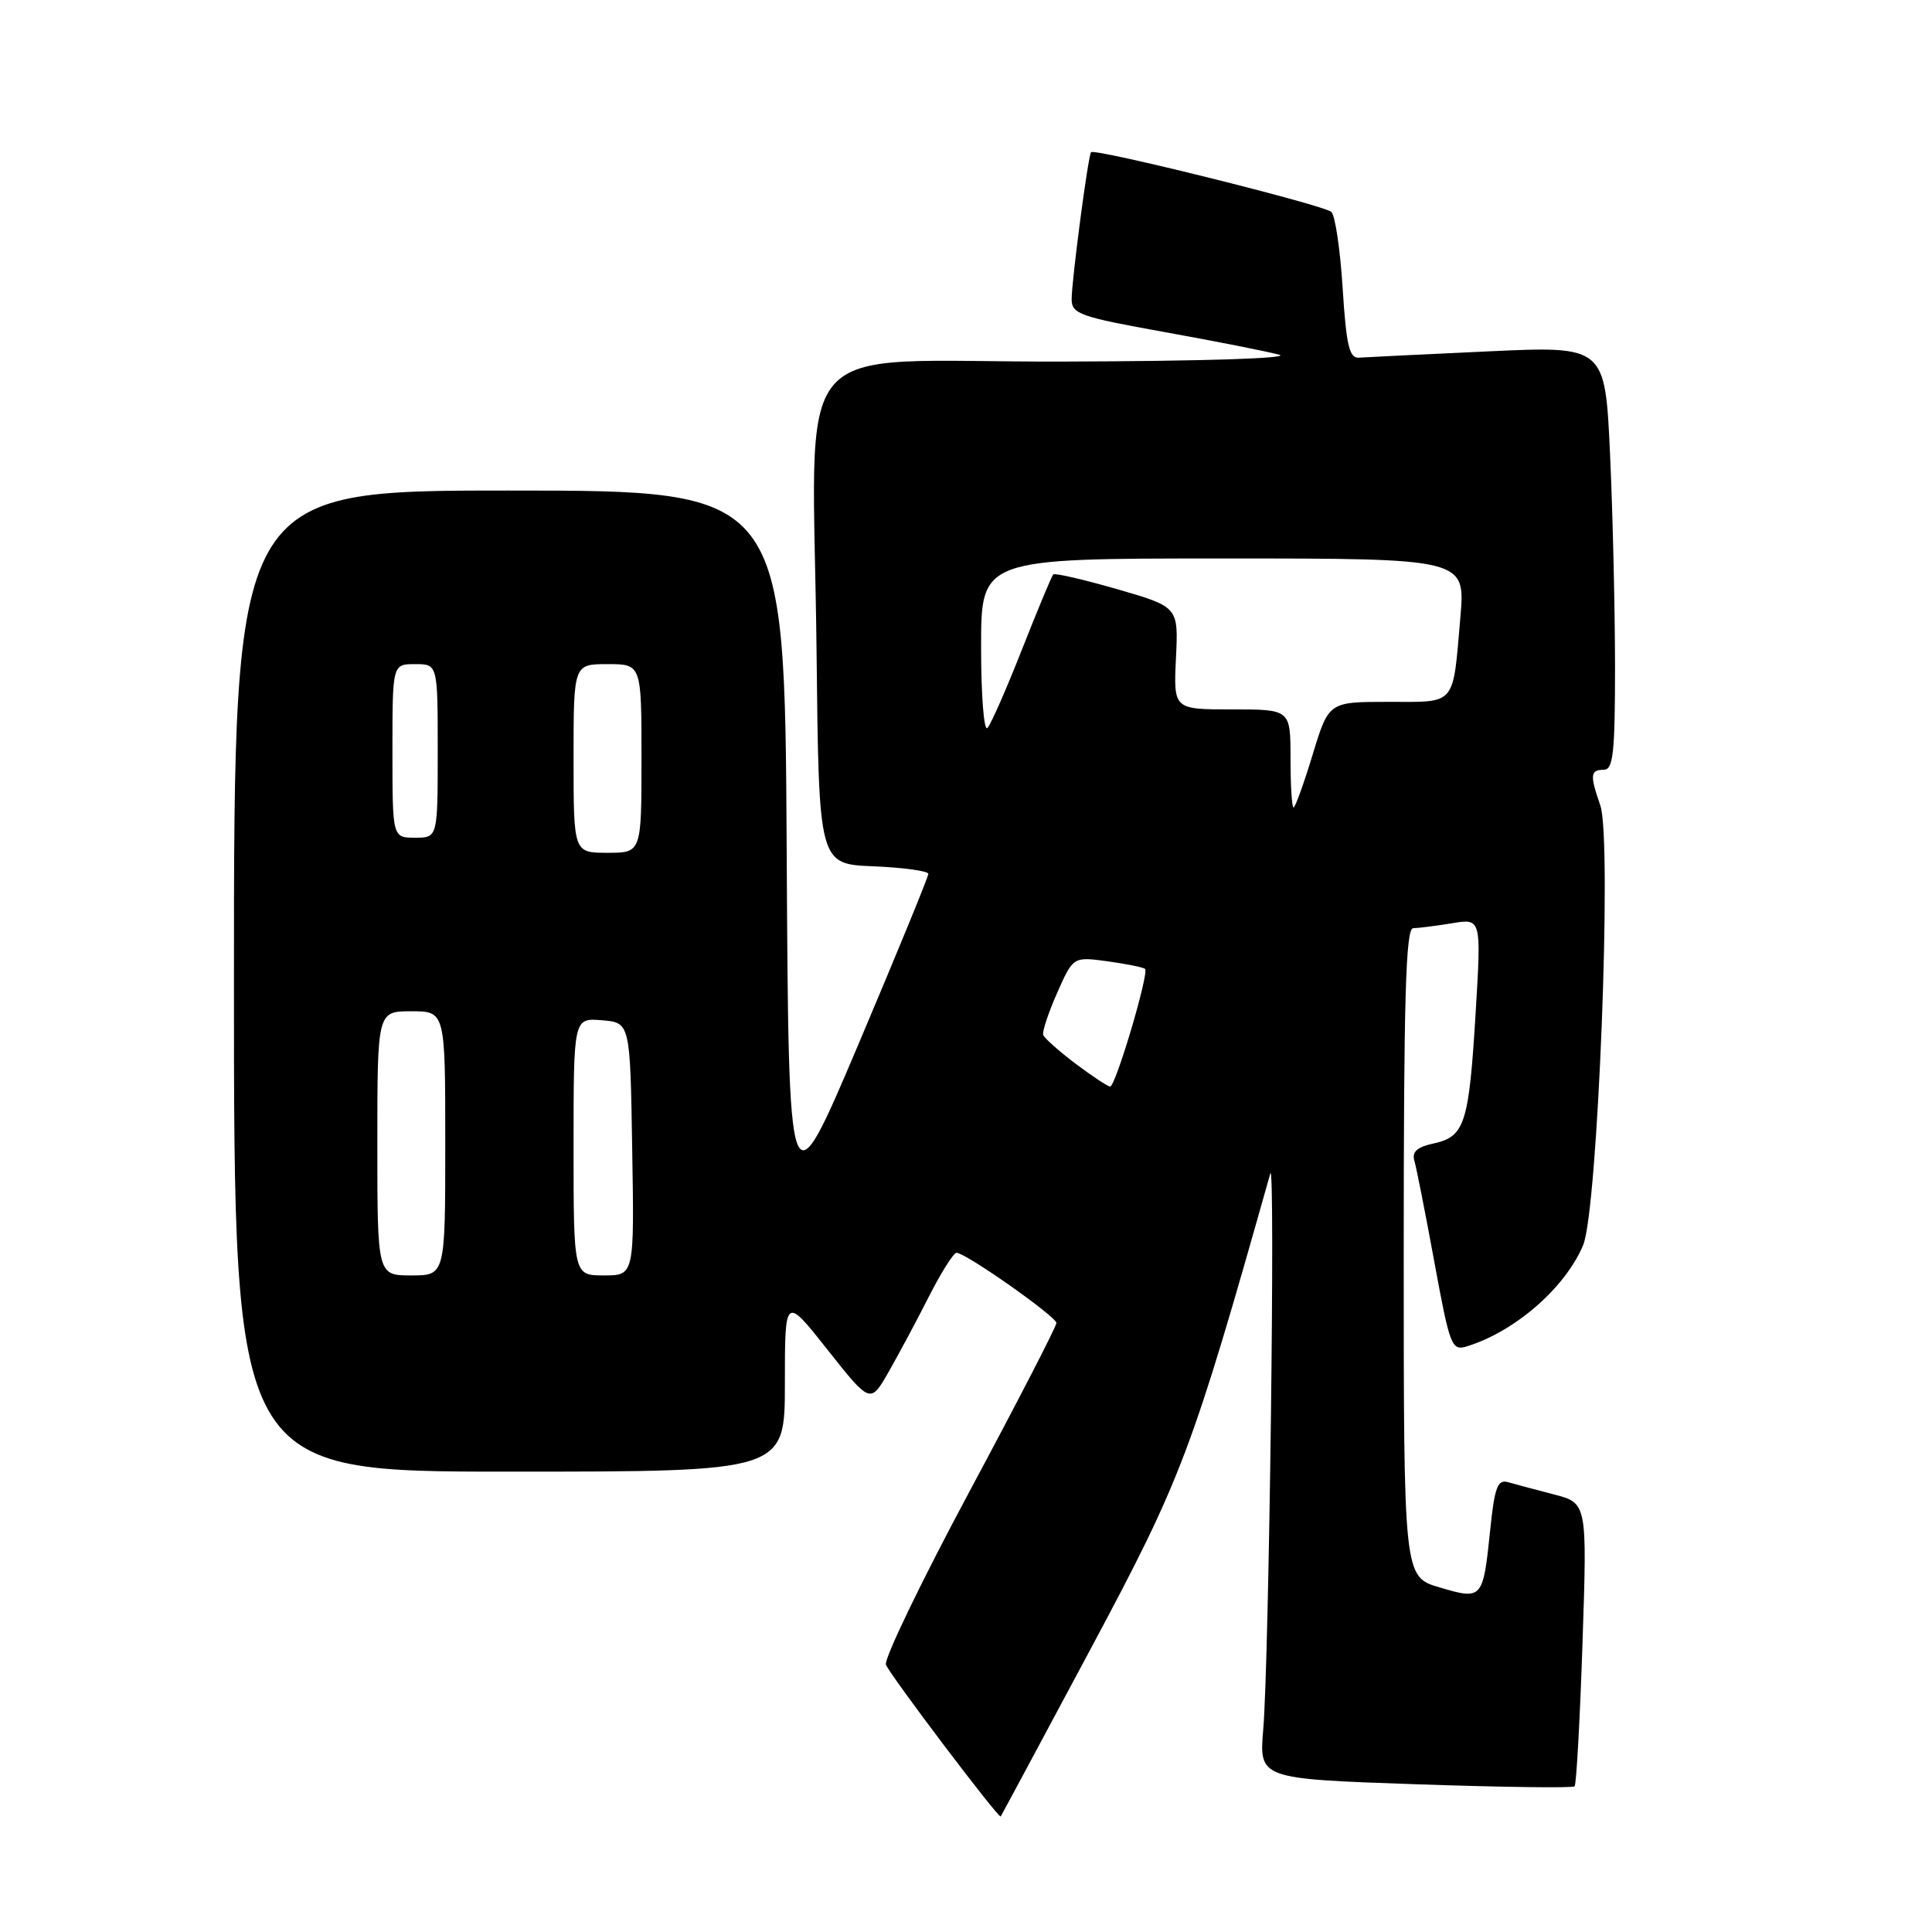 <?xml version="1.0" encoding="UTF-8" standalone="no"?>
<!DOCTYPE svg PUBLIC "-//W3C//DTD SVG 1.1//EN" "http://www.w3.org/Graphics/SVG/1.1/DTD/svg11.dtd" >
<svg xmlns="http://www.w3.org/2000/svg" xmlns:xlink="http://www.w3.org/1999/xlink" version="1.1" viewBox="0 0 256 256">
 <g >
 <path fill="currentColor"
d=" M 144.51 218.50 C 156.60 195.89 157.91 192.41 168.32 155.50 C 169.01 153.05 168.16 219.90 167.39 229.10 C 166.83 235.70 166.83 235.70 187.51 236.42 C 198.89 236.81 208.40 236.94 208.64 236.70 C 208.88 236.46 209.35 227.91 209.69 217.71 C 210.31 199.16 210.31 199.16 205.90 198.02 C 203.48 197.39 200.75 196.66 199.83 196.40 C 198.44 196.00 198.05 197.03 197.46 202.71 C 196.51 211.93 196.43 212.02 190.75 210.34 C 186.00 208.94 186.00 208.94 186.00 165.97 C 186.00 132.27 186.27 123.00 187.25 122.99 C 187.94 122.98 190.25 122.69 192.39 122.34 C 196.28 121.69 196.28 121.69 195.54 134.04 C 194.65 148.86 194.10 150.60 190.02 151.50 C 187.75 151.99 187.05 152.62 187.42 153.84 C 187.69 154.75 188.88 160.80 190.07 167.28 C 192.12 178.42 192.35 179.02 194.37 178.40 C 200.74 176.44 207.38 170.66 209.77 165.00 C 211.72 160.39 213.64 111.27 212.05 106.72 C 210.65 102.71 210.72 102.00 212.50 102.00 C 213.76 102.00 214.00 99.81 214.00 88.25 C 213.99 80.69 213.70 68.05 213.34 60.17 C 212.68 45.84 212.68 45.84 197.15 46.56 C 188.61 46.96 180.92 47.33 180.06 47.39 C 178.79 47.48 178.39 45.77 177.91 38.21 C 177.59 33.11 176.92 28.55 176.41 28.08 C 175.43 27.17 145.01 19.61 144.57 20.17 C 144.17 20.66 142.00 37.17 142.00 39.64 C 142.00 41.60 143.08 41.98 154.25 43.99 C 160.99 45.20 167.85 46.56 169.50 47.00 C 171.23 47.48 159.10 47.86 140.82 47.91 C 103.72 48.02 107.74 43.27 108.20 86.50 C 108.50 114.50 108.50 114.50 115.75 114.79 C 119.74 114.96 123.00 115.41 123.01 115.79 C 123.01 116.18 118.85 126.33 113.76 138.34 C 104.50 160.18 104.50 160.18 104.24 112.59 C 103.98 65.00 103.98 65.00 67.49 65.00 C 31.00 65.00 31.00 65.00 31.00 130.00 C 31.00 195.00 31.00 195.00 67.50 195.00 C 104.00 195.00 104.00 195.00 104.00 183.35 C 104.00 171.70 104.00 171.70 109.66 178.86 C 115.33 186.02 115.33 186.02 117.76 181.76 C 119.10 179.42 121.51 174.91 123.11 171.75 C 124.72 168.59 126.35 166.00 126.75 166.00 C 127.95 166.00 139.95 174.44 139.98 175.30 C 139.99 175.74 134.80 185.81 128.44 197.67 C 122.08 209.54 117.11 219.85 117.39 220.58 C 117.92 221.95 132.34 241.03 132.60 240.69 C 132.68 240.59 138.03 230.60 144.51 218.50 Z  M 50.00 151.50 C 50.00 134.00 50.00 134.00 54.50 134.00 C 59.00 134.00 59.00 134.00 59.00 151.50 C 59.00 169.00 59.00 169.00 54.50 169.00 C 50.00 169.00 50.00 169.00 50.00 151.50 Z  M 76.00 151.94 C 76.00 134.88 76.00 134.88 79.75 135.19 C 83.50 135.50 83.50 135.50 83.77 152.25 C 84.05 169.00 84.05 169.00 80.02 169.00 C 76.00 169.00 76.00 169.00 76.00 151.94 Z  M 142.50 140.93 C 140.30 139.27 138.38 137.56 138.23 137.13 C 138.08 136.71 138.91 134.20 140.08 131.56 C 142.20 126.76 142.20 126.76 146.77 127.38 C 149.29 127.73 151.52 128.18 151.73 128.39 C 152.28 128.95 147.81 144.01 147.10 143.97 C 146.77 143.96 144.70 142.59 142.50 140.93 Z  M 76.00 100.50 C 76.00 88.00 76.00 88.00 80.50 88.00 C 85.00 88.00 85.00 88.00 85.00 100.50 C 85.00 113.00 85.00 113.00 80.50 113.00 C 76.00 113.00 76.00 113.00 76.00 100.50 Z  M 52.00 99.50 C 52.00 88.00 52.00 88.00 55.00 88.00 C 58.00 88.00 58.00 88.00 58.00 99.50 C 58.00 111.00 58.00 111.00 55.00 111.00 C 52.00 111.00 52.00 111.00 52.00 99.50 Z  M 171.00 100.50 C 171.00 94.00 171.00 94.00 163.25 94.00 C 155.50 94.00 155.50 94.00 155.82 87.21 C 156.15 80.42 156.15 80.42 148.04 78.07 C 143.58 76.79 139.77 75.90 139.56 76.12 C 139.35 76.33 137.50 80.78 135.44 86.00 C 133.39 91.22 131.32 95.93 130.85 96.45 C 130.38 96.98 130.00 92.22 130.00 85.70 C 130.00 74.00 130.00 74.00 162.09 74.00 C 194.17 74.00 194.17 74.00 193.51 81.75 C 192.48 93.68 193.06 93.00 183.96 93.00 C 176.06 93.00 176.06 93.00 173.93 100.00 C 172.76 103.85 171.62 107.00 171.40 107.00 C 171.18 107.00 171.00 104.08 171.00 100.50 Z "/>
</g>
</svg>